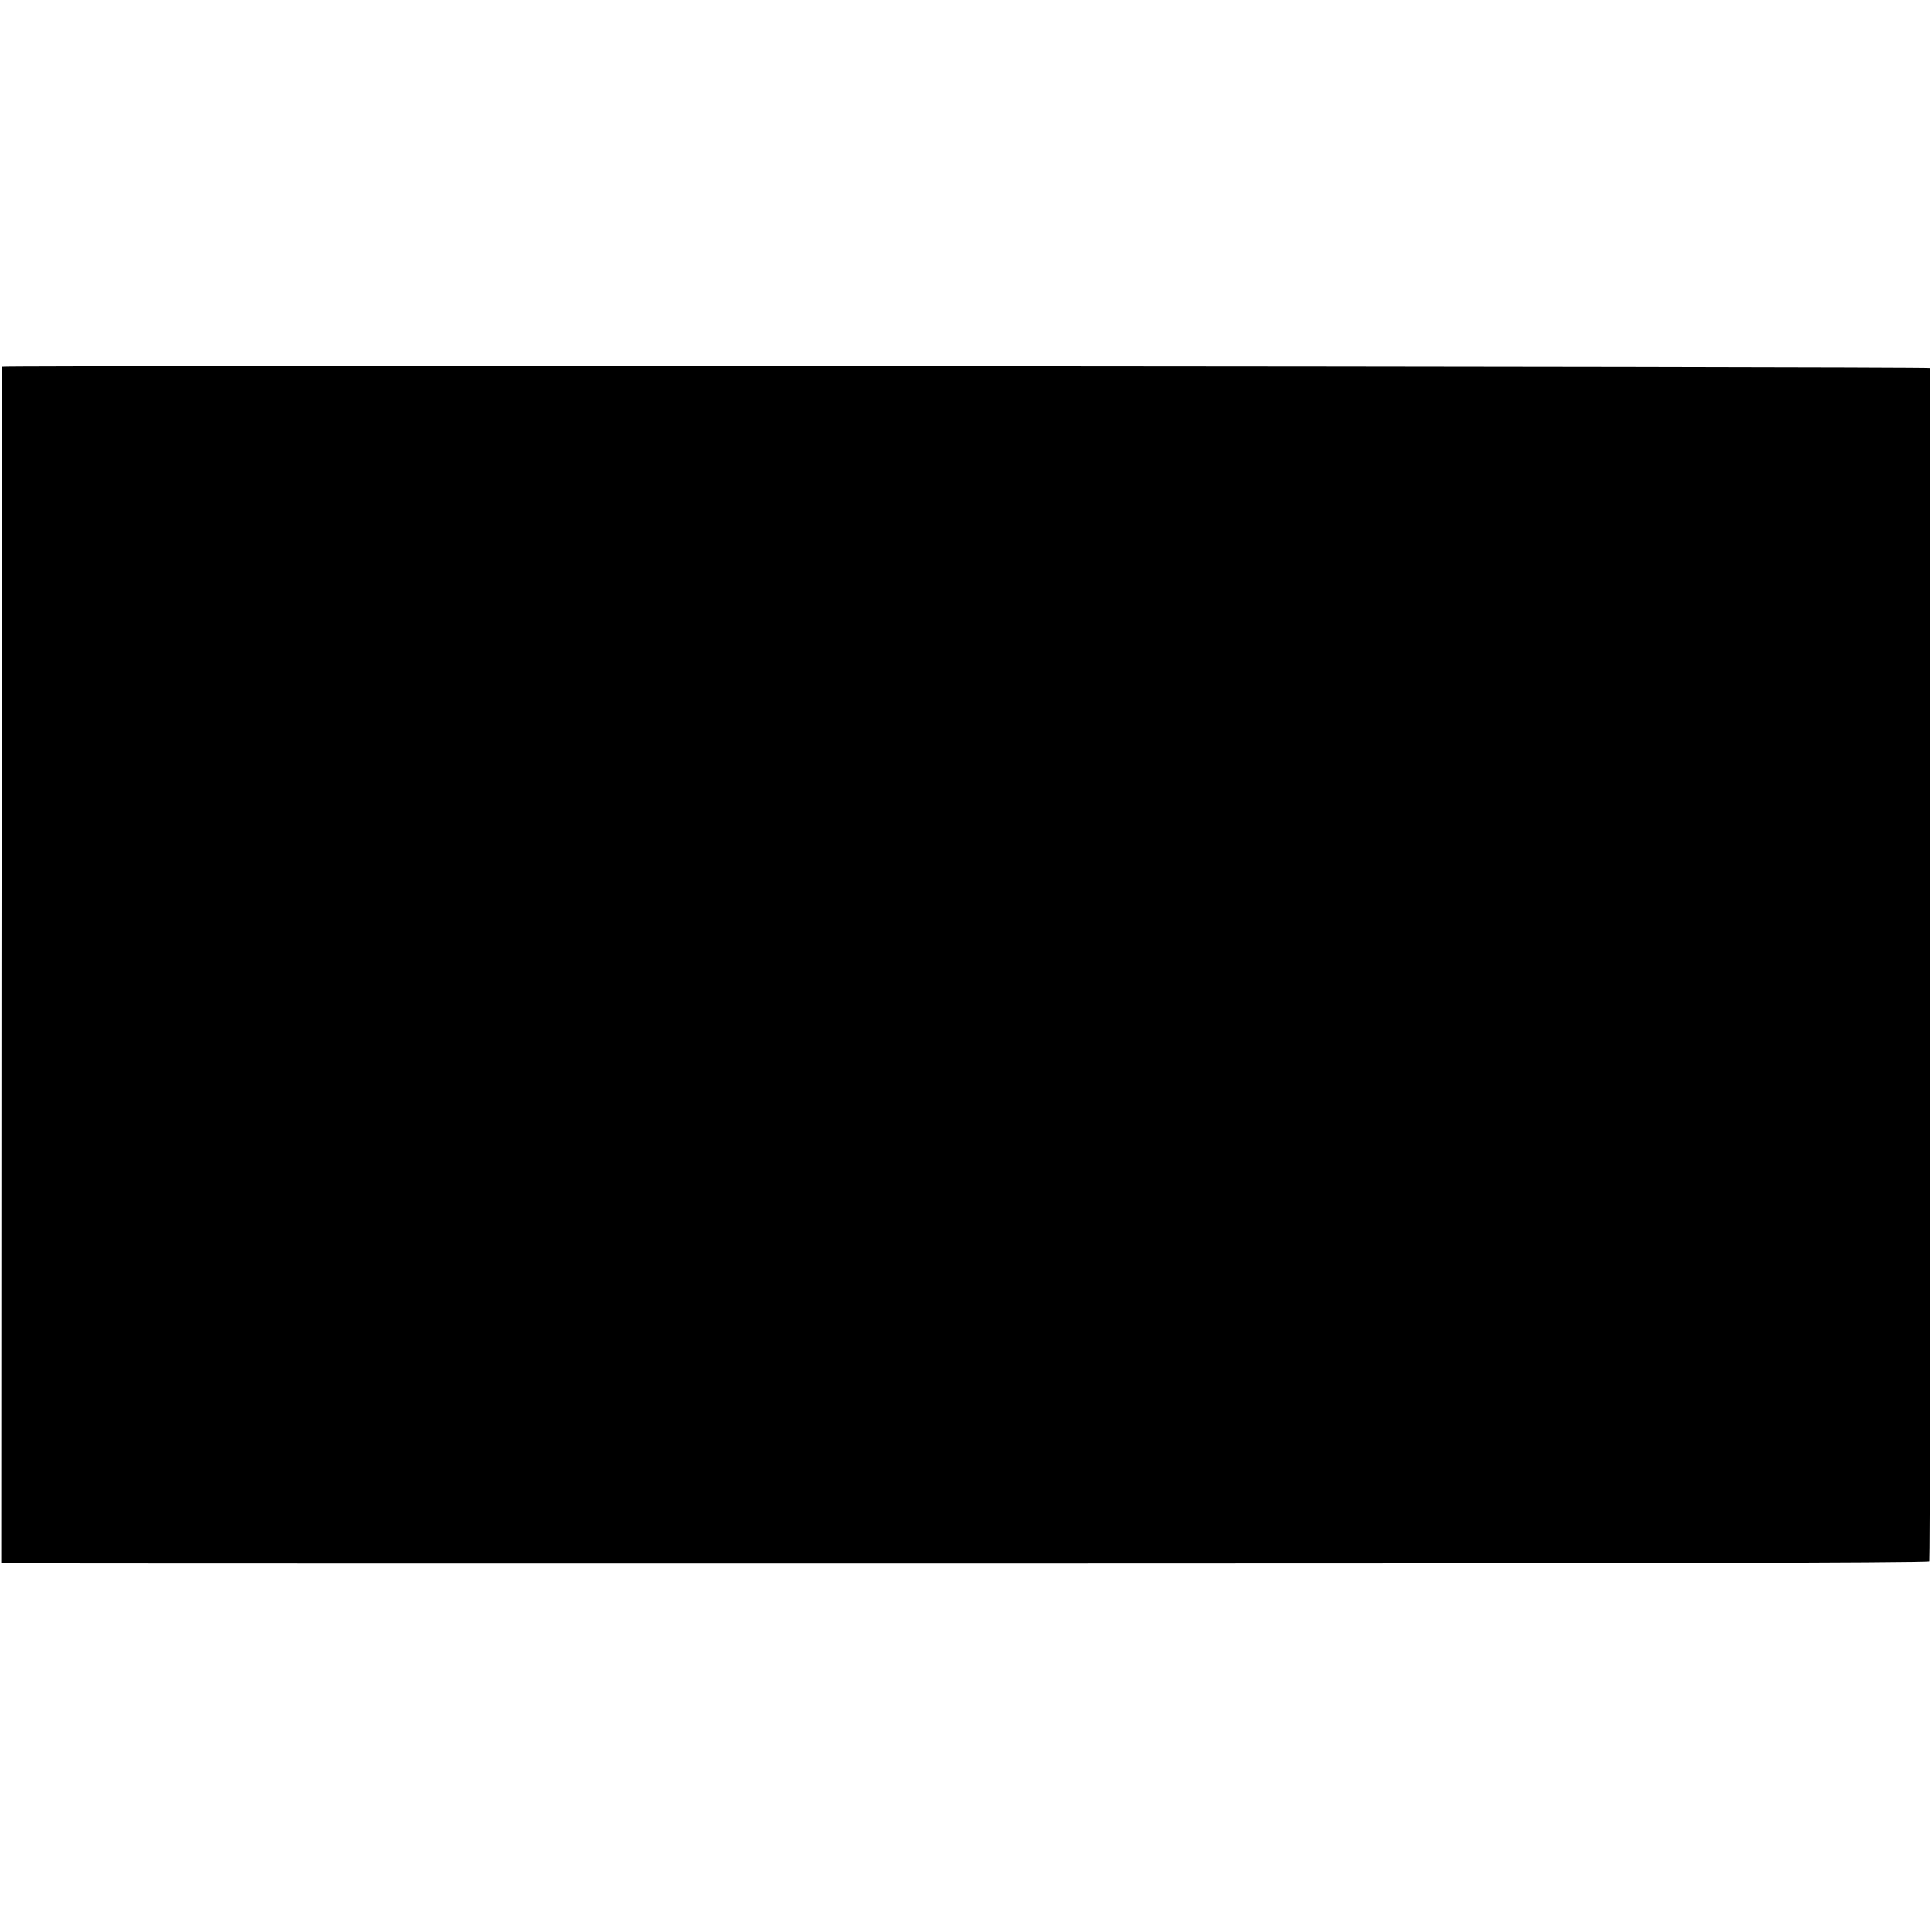 <?xml version="1.0" standalone="no"?>
<!DOCTYPE svg PUBLIC "-//W3C//DTD SVG 20010904//EN"
 "http://www.w3.org/TR/2001/REC-SVG-20010904/DTD/svg10.dtd">
<svg version="1.0" xmlns="http://www.w3.org/2000/svg"
 width="786pt" height="786pt" viewBox="0 0 786 786"
 preserveAspectRatio="xMidYMid meet">
<g transform="translate(0,786) scale(0.1,-0.1)"
fill="#000000" stroke="none">
<path d="M9 6368 c-1 -2 -2 -1098 -3 -2436 l-1 -2432 70 0 c39 -1 1802 -1
3919 -1 2481 0 3851 3 3855 9 5 8 6 4818 2 4855 -1 6 -7839 11 -7842 5z"/>
</g>
</svg>
